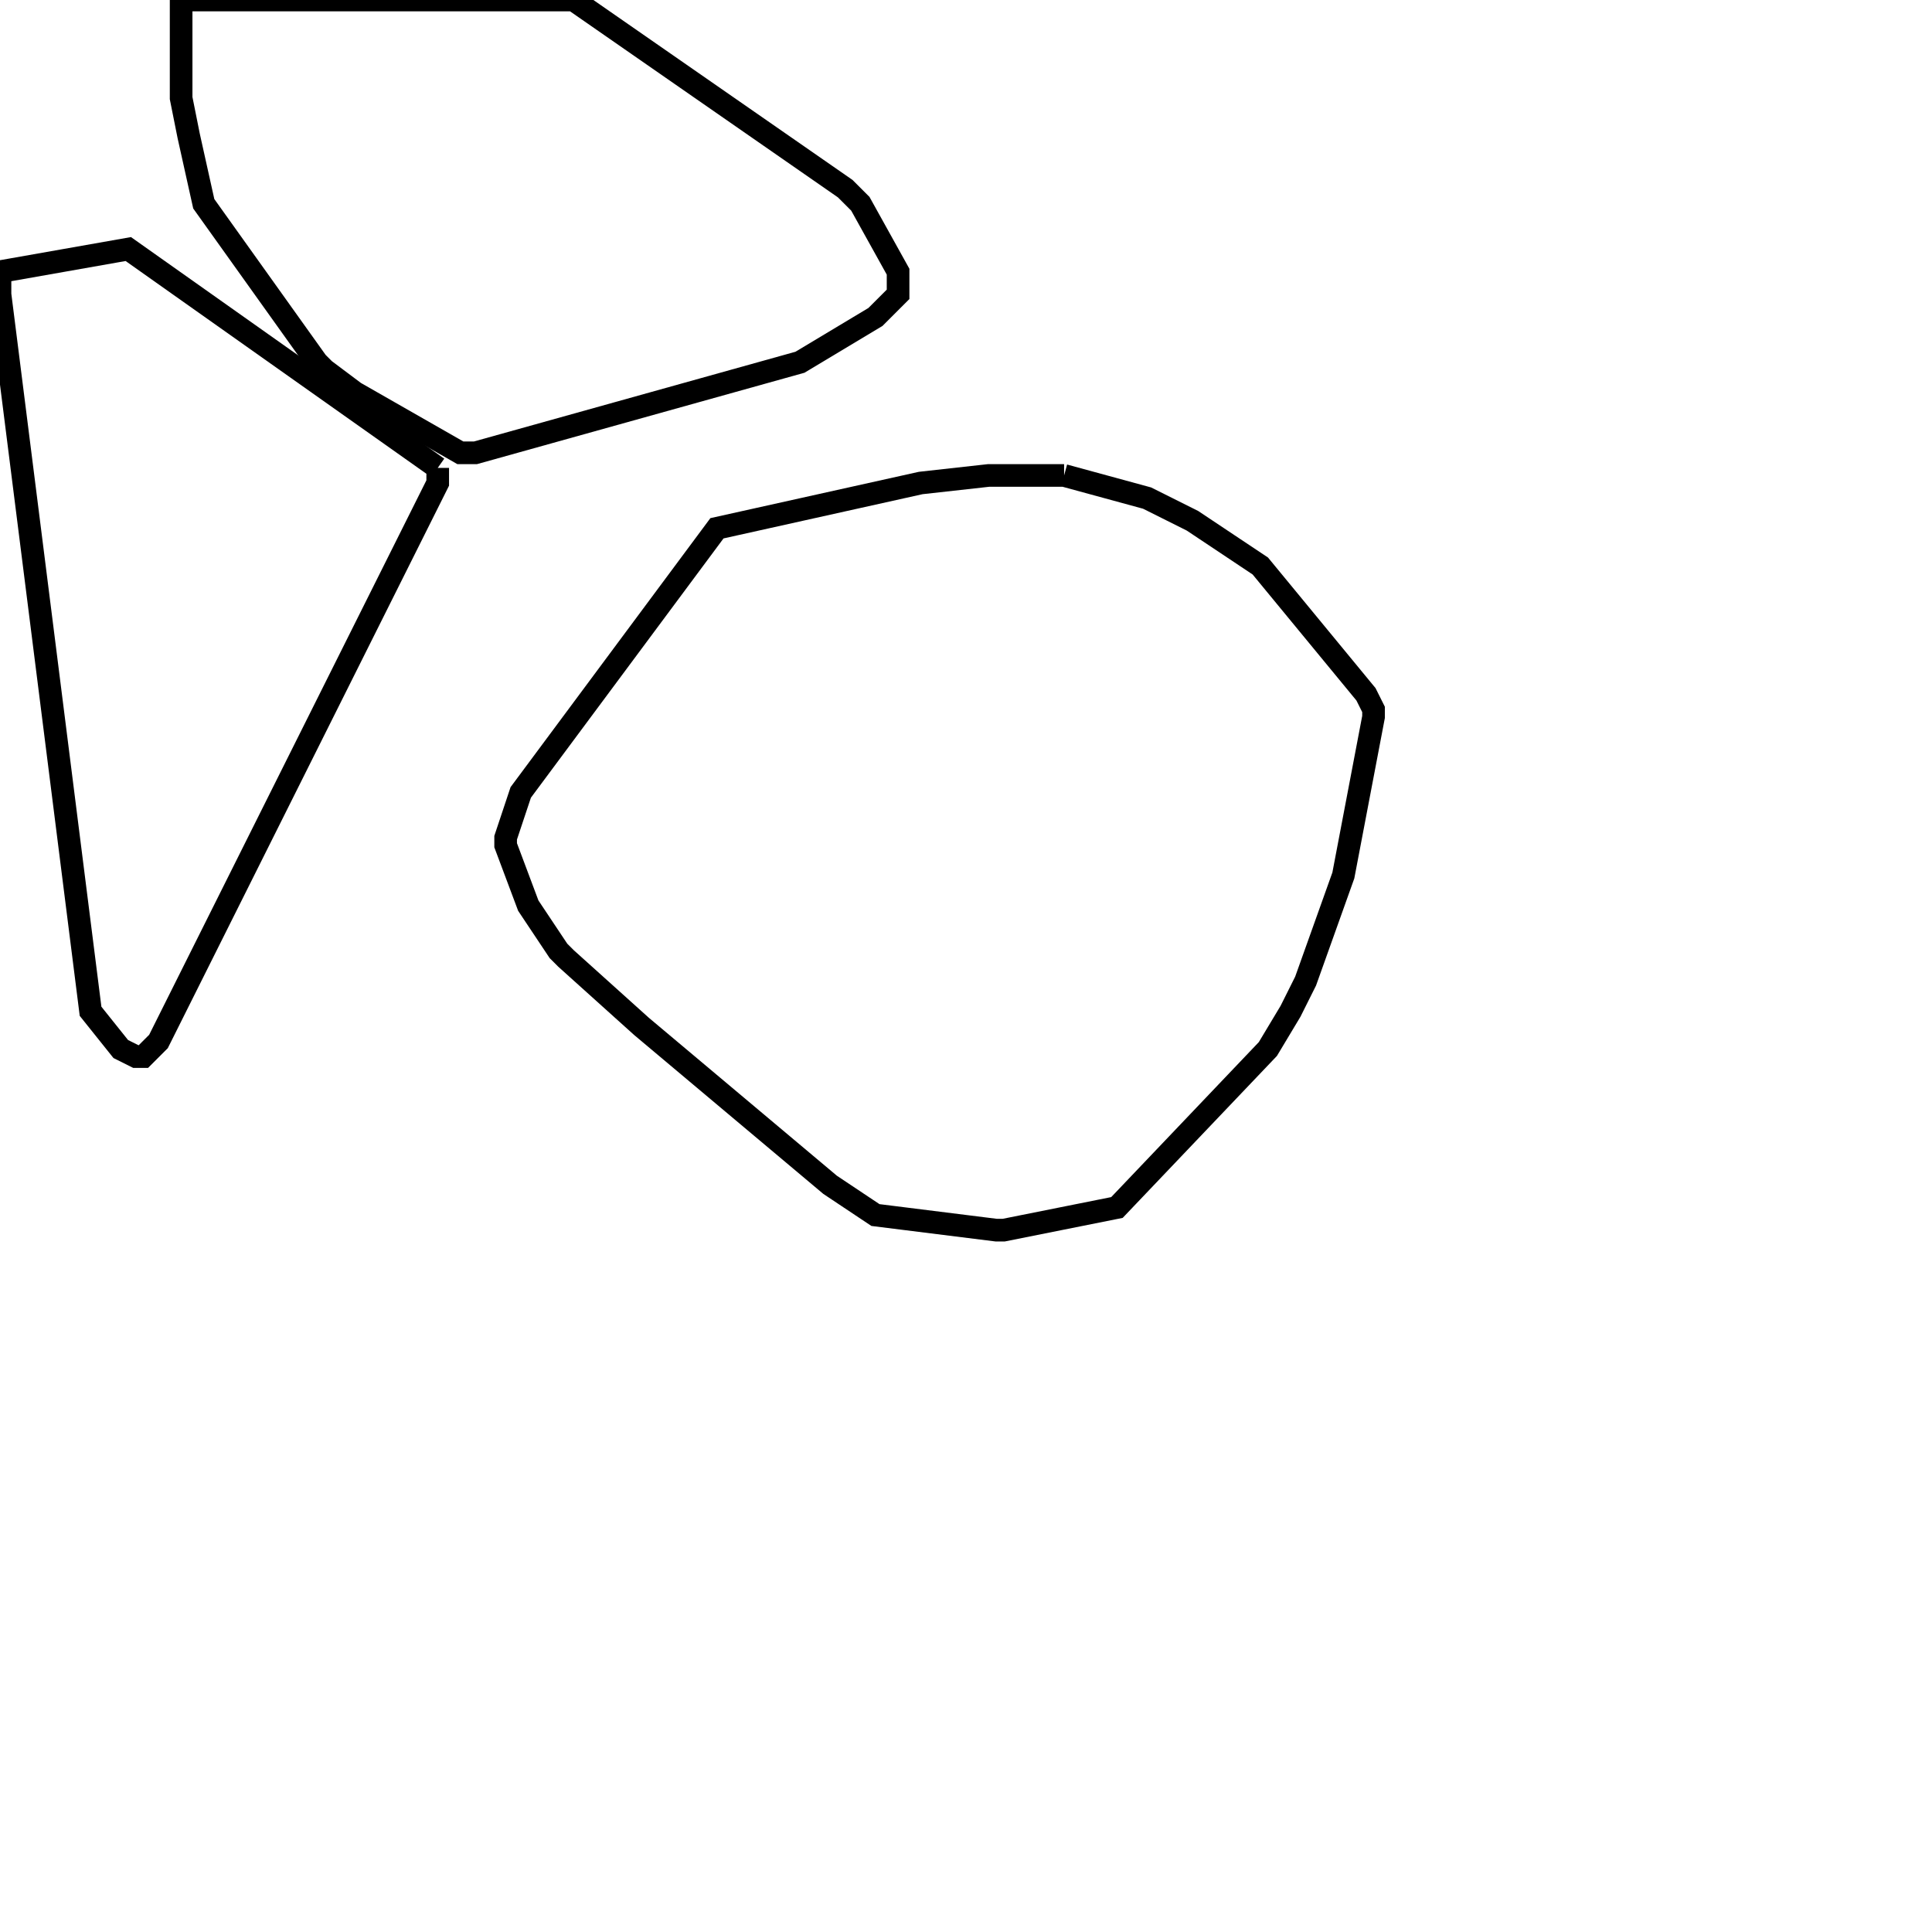 <svg width="256" height="256" xmlns="http://www.w3.org/2000/svg" fill-opacity="0" stroke="black" stroke-width="3" ><path d="M141 63 152 66 158 69 167 75 181 92 182 94 182 95 178 116 173 130 171 134 168 139 148 160 133 163 132 163 116 161 110 157 85 136 75 127 74 126 70 120 67 112 67 111 69 105 95 70 122 64 131 63 141 63 "/><path d="M76 0 112 25 114 27 119 36 119 39 116 42 106 48 63 60 61 60 47 52 43 49 42 48 27 27 25 18 24 13 24 0 76 0 "/><path d="M58 62 58 64 21 138 19 140 18 140 16 139 12 134 0 39 0 36 17 33 58 62 "/></svg>